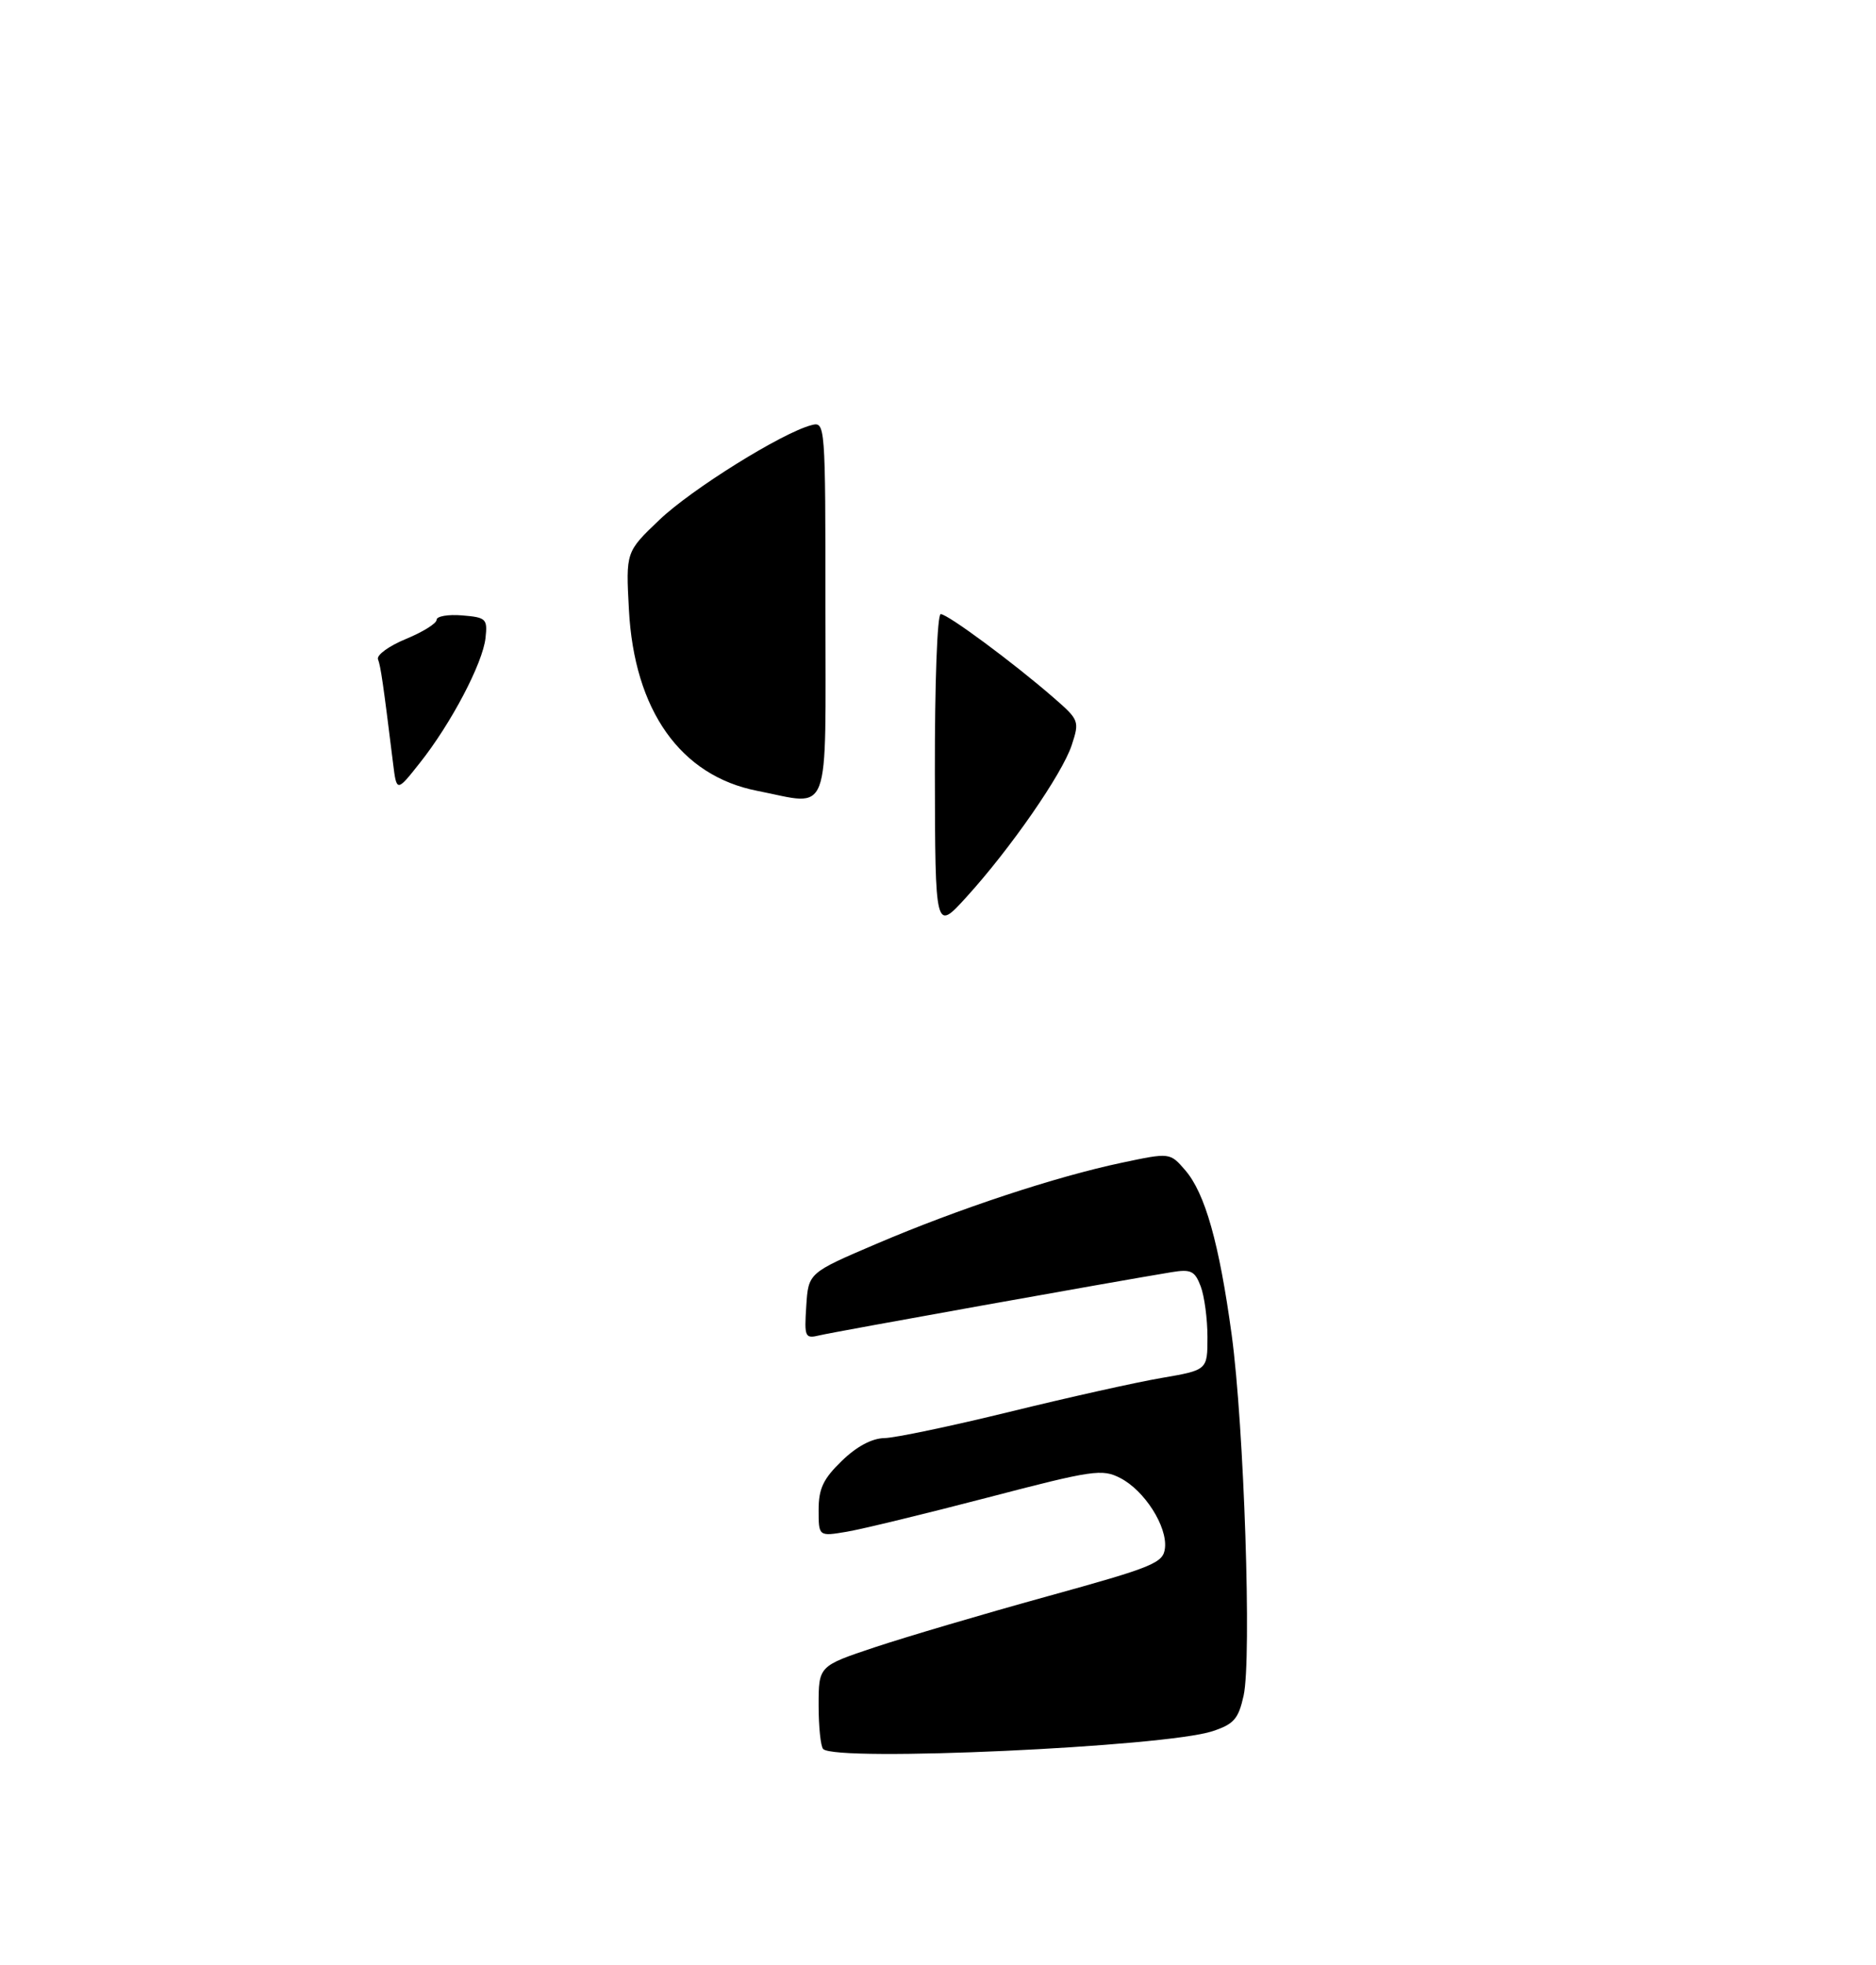 <?xml version="1.0" encoding="UTF-8" standalone="no"?>
<!DOCTYPE svg PUBLIC "-//W3C//DTD SVG 1.1//EN" "http://www.w3.org/Graphics/SVG/1.1/DTD/svg11.dtd" >
<svg xmlns="http://www.w3.org/2000/svg" xmlns:xlink="http://www.w3.org/1999/xlink" version="1.1" viewBox="0 0 275 288">
 <g >
 <path fill="currentColor"
d=" M 120.67 256.33 C 120.30 255.97 120.00 253.08 120.00 249.92 C 120.00 244.16 120.00 244.16 128.25 241.41 C 132.79 239.90 144.15 236.54 153.50 233.96 C 169.13 229.64 170.52 229.07 170.77 226.88 C 171.13 223.71 167.78 218.45 164.23 216.62 C 161.57 215.24 160.22 215.44 144.83 219.46 C 135.74 221.83 126.43 224.09 124.15 224.48 C 120.00 225.18 120.00 225.18 120.00 221.28 C 120.00 218.17 120.68 216.73 123.40 214.10 C 125.58 211.98 127.82 210.79 129.65 210.76 C 131.22 210.73 139.47 209.00 148.00 206.91 C 156.53 204.82 166.54 202.58 170.25 201.95 C 177.00 200.79 177.00 200.79 177.00 195.96 C 177.00 193.30 176.55 189.95 176.01 188.52 C 175.15 186.26 174.58 185.98 171.76 186.44 C 163.65 187.77 122.26 195.19 120.19 195.69 C 117.99 196.22 117.89 196.02 118.19 191.40 C 118.50 186.55 118.50 186.55 128.50 182.28 C 140.52 177.15 154.75 172.45 164.41 170.41 C 171.50 168.91 171.50 168.91 173.73 171.49 C 176.65 174.86 178.72 182.20 180.55 195.62 C 182.37 209.04 183.50 243.07 182.30 248.50 C 181.54 251.92 180.88 252.68 177.73 253.72 C 170.75 256.02 122.56 258.23 120.67 256.33 Z  M 137.04 113.25 C 137.02 100.09 137.39 90.00 137.90 90.00 C 138.92 90.00 148.53 97.11 154.40 102.21 C 158.20 105.51 158.26 105.67 157.10 109.21 C 155.70 113.44 148.12 124.38 141.64 131.50 C 137.09 136.50 137.09 136.50 137.04 113.25 Z  M 111.00 115.90 C 99.75 113.70 92.96 104.11 92.19 89.31 C 91.74 80.88 91.74 80.88 96.66 76.19 C 101.36 71.70 114.62 63.44 118.94 62.31 C 120.98 61.77 121.00 61.98 121.00 89.38 C 121.00 120.54 121.94 118.04 111.00 115.90 Z  M 57.61 111.80 C 56.17 100.16 55.81 97.66 55.41 96.62 C 55.18 96.00 57.02 94.67 59.49 93.65 C 61.97 92.63 64.00 91.37 64.00 90.84 C 64.00 90.31 65.69 90.02 67.75 90.19 C 71.27 90.48 71.48 90.69 71.17 93.50 C 70.77 97.20 66.12 106.05 61.55 111.80 C 58.14 116.11 58.14 116.11 57.61 111.80 Z "/>
</g>
</svg>